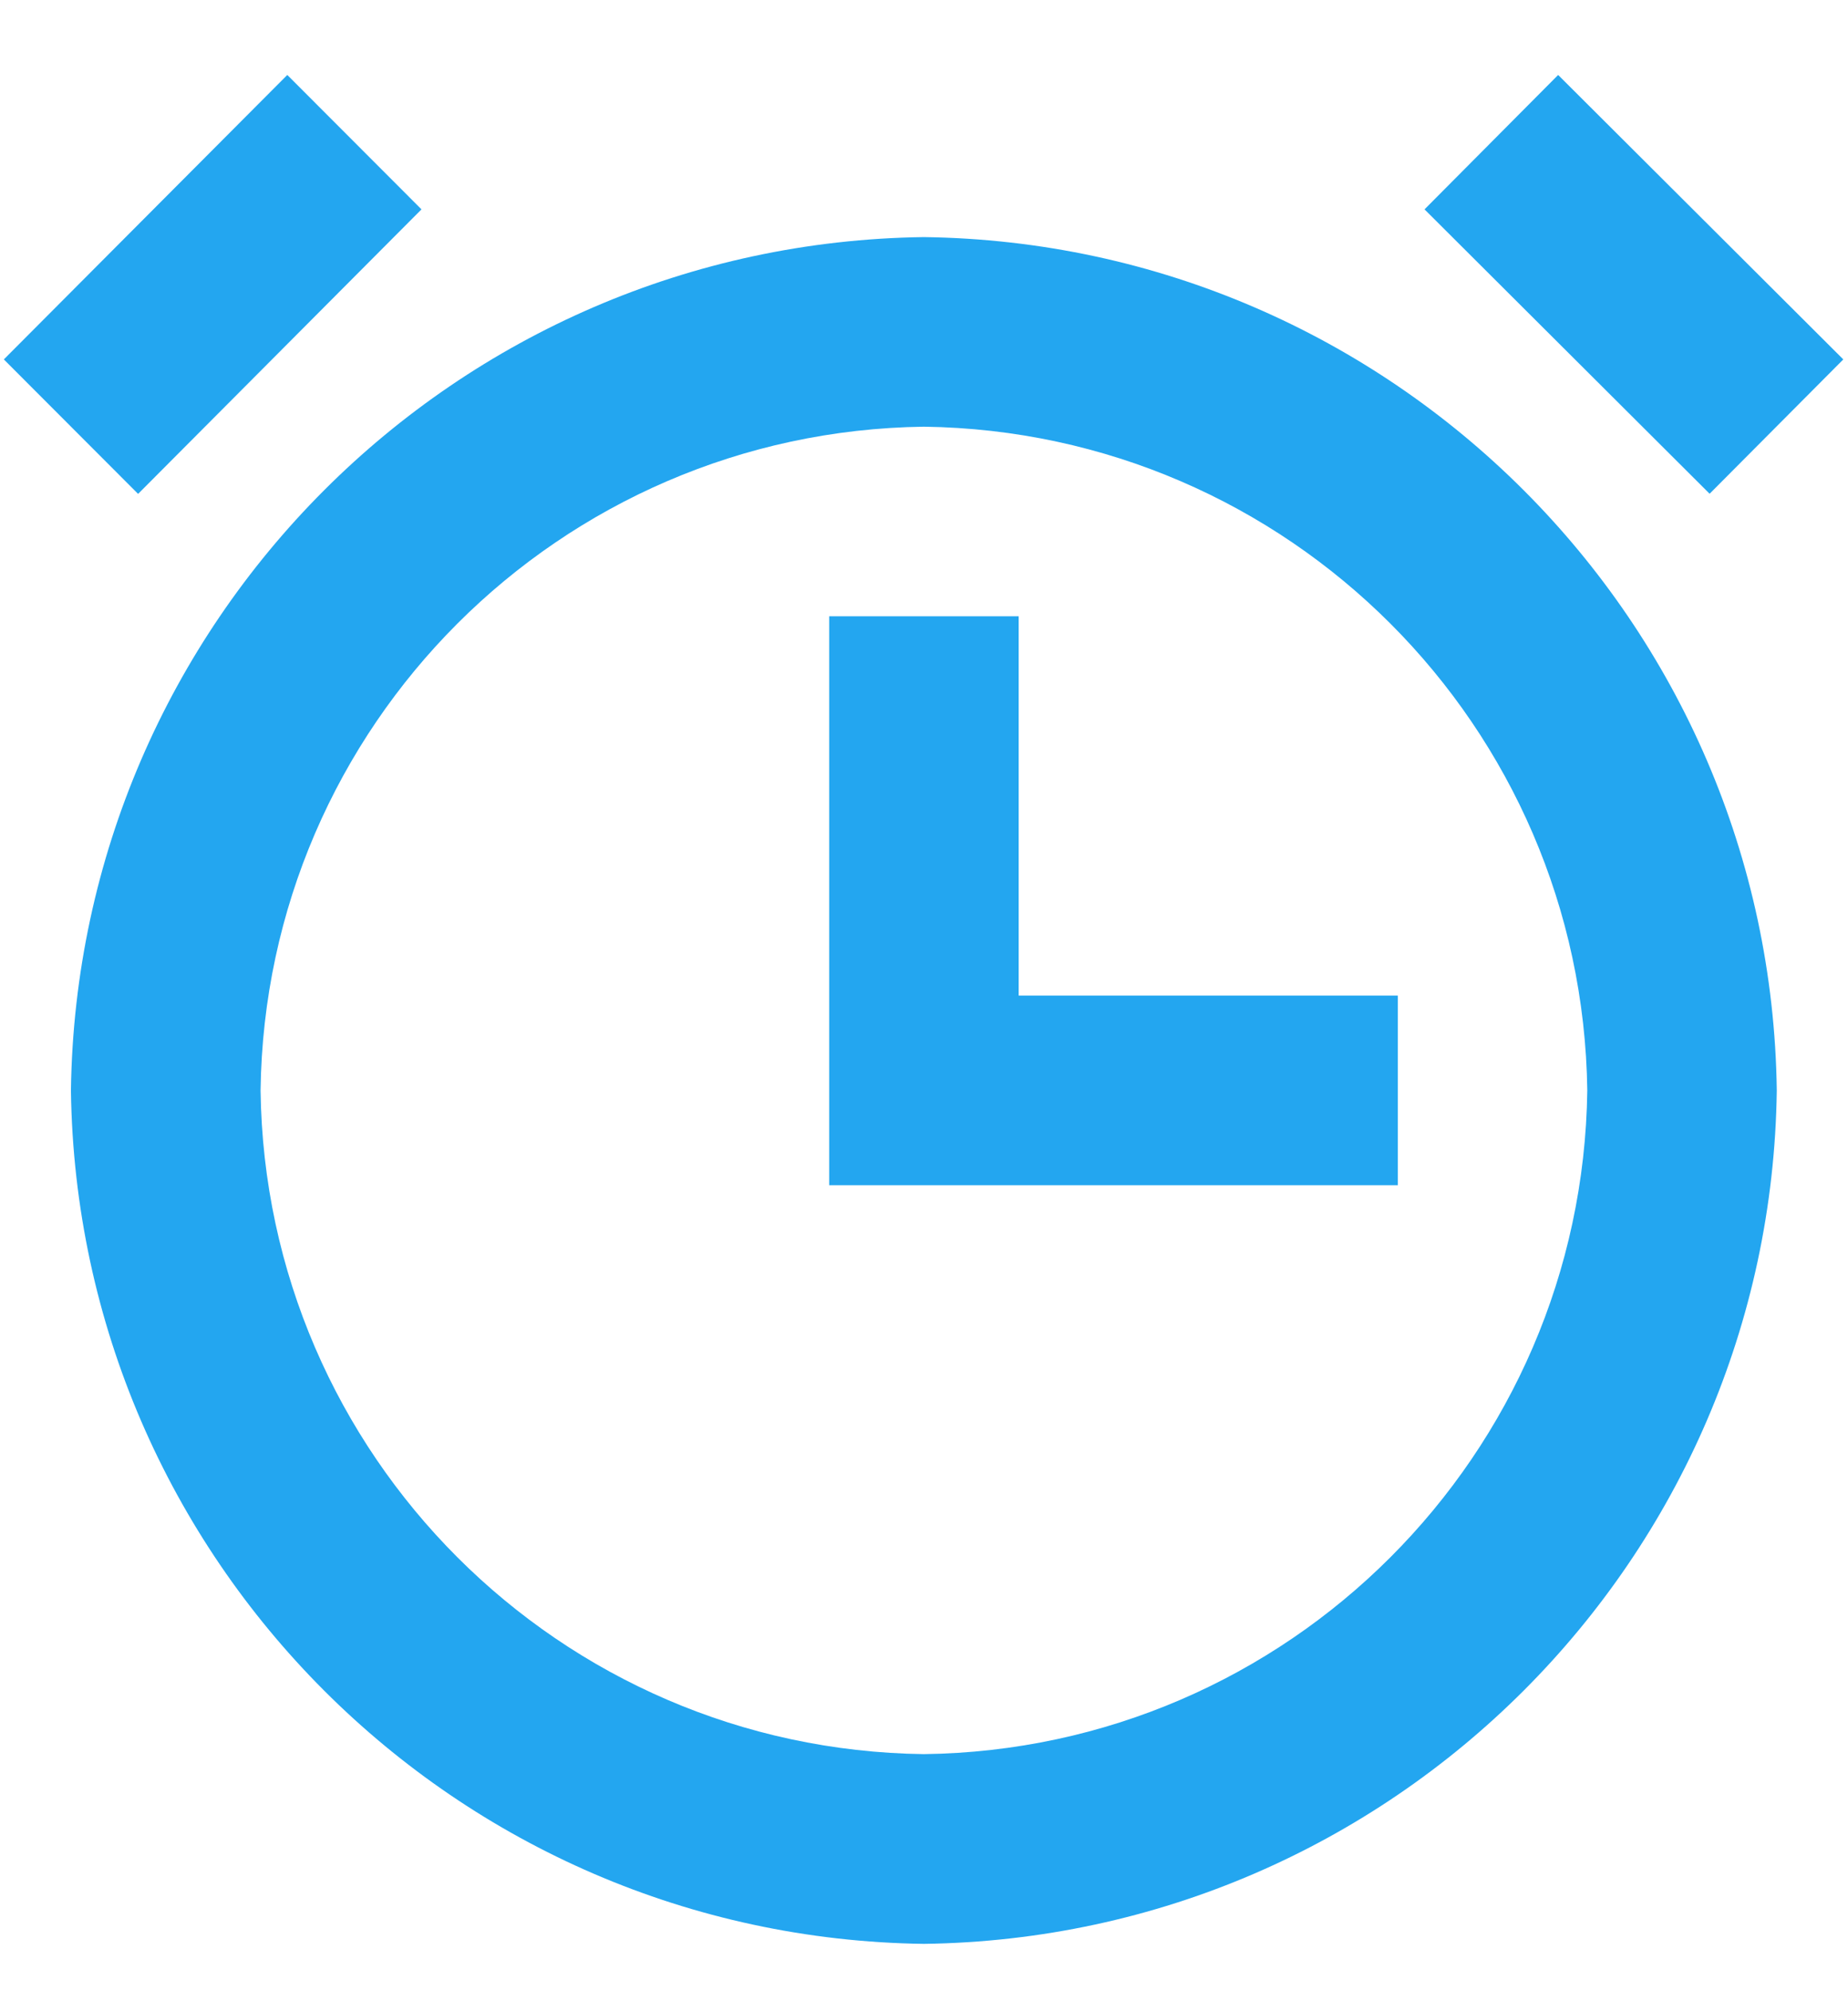 <svg width="13" height="14" viewBox="0 0 13 14" fill="none" xmlns="http://www.w3.org/2000/svg">
<path d="M6.499 13.667C3.204 13.623 0.543 10.962 0.499 7.667C0.543 4.371 3.204 1.71 6.499 1.667C9.795 1.71 12.456 4.371 12.499 7.667C12.456 10.962 9.795 13.623 6.499 13.667ZM6.499 3C3.936 3.034 1.866 5.103 1.833 7.667C1.866 10.23 3.936 12.3 6.499 12.333C9.063 12.3 11.132 10.23 11.166 7.667C11.132 5.103 9.063 3.034 6.499 3ZM9.833 8.333H5.833V4.333H7.166V7H9.833V8.333ZM12.027 3.472L10.021 1.472L10.961 0.527L12.967 2.527L12.027 3.471V3.472ZM0.971 3.472L0.027 2.527L2.021 0.527L2.965 1.472L0.972 3.472H0.971Z" fill="#23A6F0"/>
</svg>
